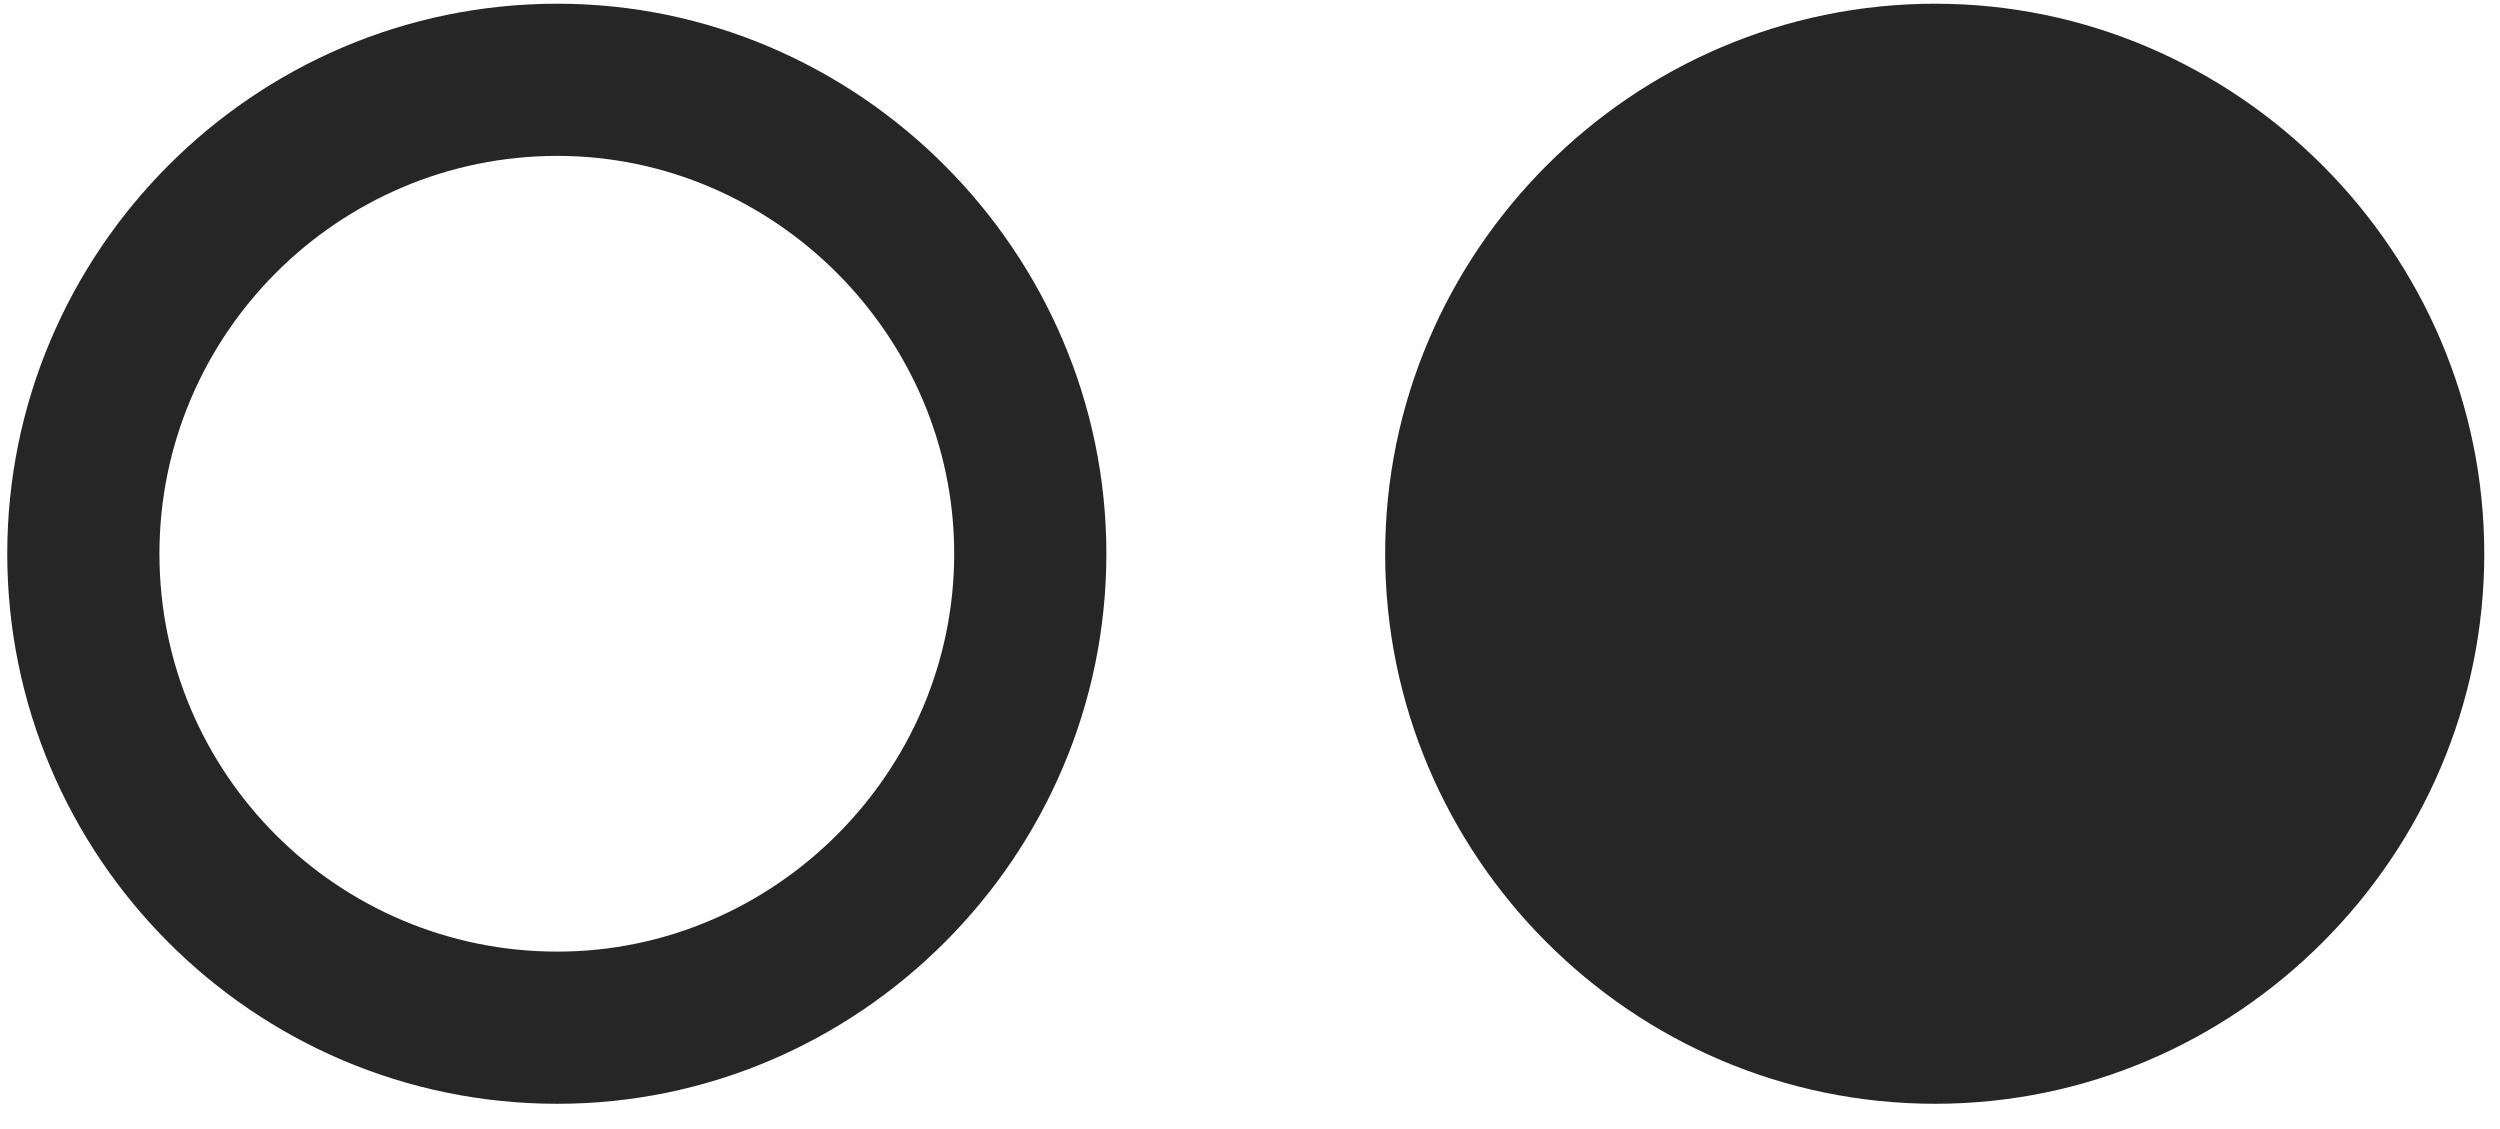 <svg width="31" height="14" viewBox="0 0 31 14" fill="none" xmlns="http://www.w3.org/2000/svg">
<g clip-path="url(#clip0_2207_6128)">
<path d="M6.911 13.687C10.649 13.687 13.719 10.616 13.719 6.866C13.719 3.128 10.649 0.046 6.911 0.046C3.137 0.046 0.09 3.128 0.09 6.866C0.09 10.616 3.137 13.687 6.911 13.687ZM6.911 11.8C4.192 11.8 1.977 9.597 1.977 6.866C1.977 4.148 4.192 1.933 6.911 1.933C9.606 1.933 11.832 4.171 11.832 6.866C11.832 9.573 9.606 11.8 6.911 11.8Z" fill="black" fill-opacity="0.85"/>
<path d="M23.997 13.687C27.735 13.687 30.805 10.616 30.805 6.866C30.805 3.128 27.735 0.046 23.997 0.046C20.235 0.046 17.176 3.128 17.176 6.866C17.176 10.616 20.235 13.687 23.997 13.687Z" fill="black" fill-opacity="0.85"/>
</g>
<defs>
<clipPath id="clip0_2207_6128">
<rect width="30.715" height="13.652" fill="white" transform="translate(0.09 0.046)"/>
</clipPath>
</defs>
</svg>
